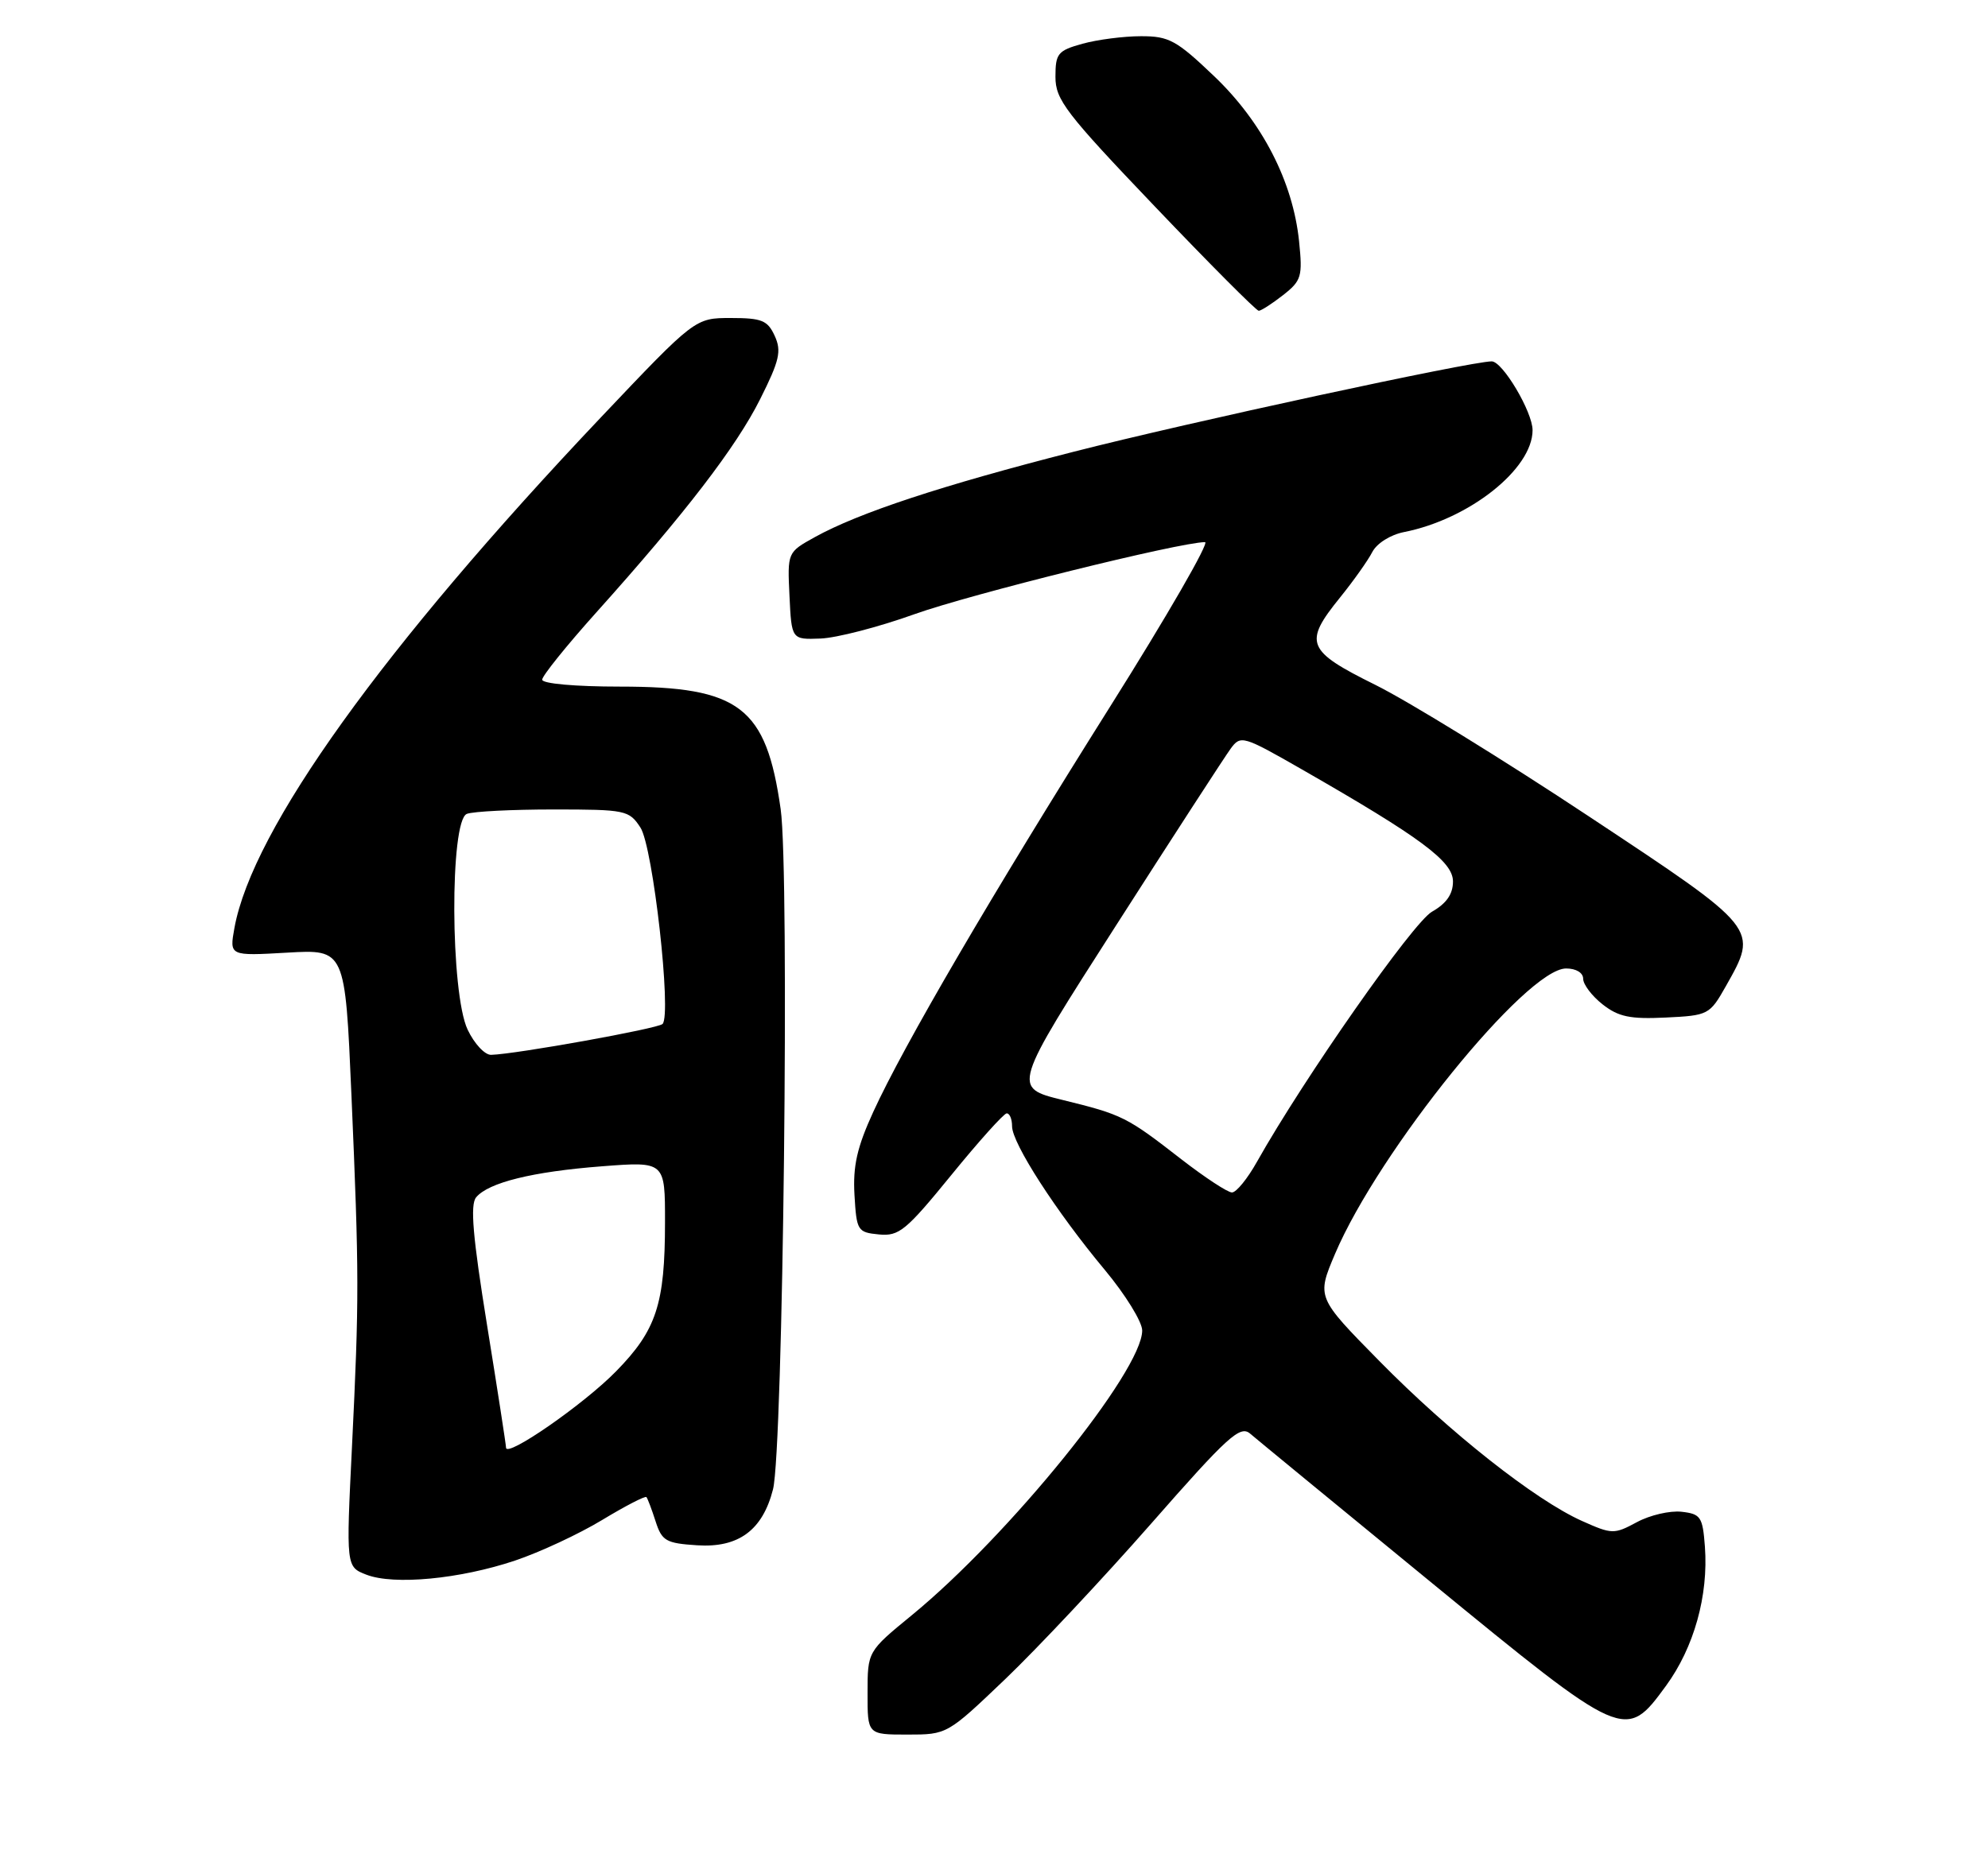 <?xml version="1.0" encoding="UTF-8" standalone="no"?>
<!DOCTYPE svg PUBLIC "-//W3C//DTD SVG 1.1//EN" "http://www.w3.org/Graphics/SVG/1.1/DTD/svg11.dtd" >
<svg xmlns="http://www.w3.org/2000/svg" xmlns:xlink="http://www.w3.org/1999/xlink" version="1.1" viewBox="0 0 275 256">
 <g >
 <path fill="currentColor"
d=" M 139.07 232.31 C 143.49 228.08 152.57 218.41 159.23 210.82 C 169.84 198.72 171.55 197.17 172.93 198.36 C 173.79 199.10 185.01 208.32 197.86 218.85 C 224.77 240.90 224.84 240.93 230.46 233.25 C 234.33 227.95 236.34 220.77 235.84 214.00 C 235.53 209.87 235.26 209.47 232.61 209.17 C 231.02 208.99 228.24 209.63 226.43 210.61 C 223.27 212.31 222.99 212.30 218.83 210.44 C 212.36 207.54 200.58 198.25 190.81 188.32 C 182.13 179.50 182.13 179.50 184.67 173.50 C 190.74 159.22 211.15 134.00 216.64 134.00 C 218.02 134.00 219.00 134.59 219.00 135.43 C 219.00 136.21 220.21 137.81 221.69 138.97 C 223.88 140.69 225.50 141.03 230.41 140.79 C 236.30 140.51 236.50 140.40 238.71 136.50 C 243.27 128.42 243.44 128.62 219.75 112.93 C 208.06 105.18 194.79 97.01 190.25 94.76 C 180.71 90.03 180.28 88.96 185.37 82.67 C 187.22 80.38 189.23 77.55 189.83 76.38 C 190.46 75.17 192.34 73.99 194.21 73.62 C 203.23 71.84 212.00 64.89 212.00 59.52 C 212.00 56.99 207.85 50.00 206.35 50.00 C 203.46 50.00 164.31 58.46 148.50 62.51 C 130.25 67.17 118.77 70.96 112.71 74.32 C 108.92 76.42 108.92 76.42 109.21 82.46 C 109.50 88.50 109.50 88.50 113.50 88.35 C 115.70 88.27 121.55 86.76 126.50 84.98 C 134.24 82.21 163.18 75.03 166.69 75.01 C 167.35 75.00 161.44 85.25 153.56 97.77 C 137.16 123.84 124.99 144.67 120.80 153.84 C 118.55 158.75 117.97 161.33 118.20 165.34 C 118.49 170.29 118.62 170.51 121.58 170.80 C 124.36 171.07 125.32 170.28 131.58 162.60 C 135.38 157.93 138.84 154.08 139.25 154.05 C 139.66 154.02 140.00 154.83 140.00 155.84 C 140.00 158.19 146.12 167.67 152.83 175.71 C 155.67 179.12 158.00 182.89 158.00 184.09 C 158.00 189.70 139.58 212.46 126.11 223.50 C 120.01 228.50 120.01 228.50 120.01 234.25 C 120.00 240.00 120.00 240.00 125.51 240.00 C 131.02 240.00 131.03 239.99 139.07 232.31 Z  M 71.23 215.93 C 74.68 214.77 80.11 212.24 83.31 210.30 C 86.50 208.37 89.25 206.95 89.42 207.14 C 89.59 207.34 90.16 208.85 90.69 210.50 C 91.56 213.21 92.12 213.53 96.45 213.81 C 102.17 214.18 105.49 211.72 106.93 206.07 C 108.33 200.57 109.23 120.68 107.99 111.96 C 105.98 97.79 102.33 95.00 85.75 95.00 C 79.57 95.00 75.00 94.59 75.00 94.04 C 75.00 93.52 78.35 89.35 82.44 84.79 C 94.76 71.06 101.84 61.84 105.15 55.23 C 107.83 49.89 108.13 48.58 107.17 46.48 C 106.19 44.33 105.39 44.00 101.10 44.00 C 96.15 44.00 96.15 44.00 83.12 57.75 C 52.94 89.62 34.91 114.74 32.43 128.39 C 31.73 132.27 31.73 132.27 39.73 131.81 C 47.74 131.35 47.74 131.35 48.61 151.42 C 49.69 176.44 49.69 179.61 48.69 200.15 C 47.87 216.79 47.87 216.79 50.69 217.88 C 54.50 219.35 63.62 218.48 71.23 215.93 Z  M 177.49 40.83 C 180.04 38.83 180.20 38.26 179.70 33.38 C 178.85 25.13 174.61 16.89 167.95 10.54 C 162.74 5.57 161.71 5.00 157.82 5.01 C 155.45 5.01 151.81 5.48 149.75 6.05 C 146.32 7.00 146.00 7.40 146.00 10.63 C 146.00 13.80 147.40 15.63 159.75 28.57 C 167.31 36.50 173.78 42.99 174.12 43.00 C 174.45 43.00 175.97 42.02 177.49 40.83 Z  M 163.43 160.41 C 155.84 154.51 155.29 154.23 146.98 152.19 C 140.01 150.48 140.01 150.48 154.42 127.99 C 162.34 115.62 169.47 104.63 170.25 103.57 C 171.62 101.70 171.95 101.79 180.08 106.45 C 196.52 115.87 201.00 119.19 200.99 121.96 C 200.99 123.71 200.09 125.01 198.08 126.15 C 195.44 127.66 180.38 149.18 173.88 160.74 C 172.57 163.08 171.02 164.99 170.42 164.99 C 169.83 165.00 166.69 162.93 163.43 160.41 Z  M 70.00 200.30 C 70.00 199.93 68.82 192.29 67.37 183.32 C 65.40 171.13 65.02 166.69 65.86 165.67 C 67.56 163.62 73.66 162.11 83.29 161.37 C 92.00 160.70 92.00 160.70 91.99 169.10 C 91.99 180.45 90.80 184.05 85.21 189.75 C 80.75 194.31 70.00 201.76 70.00 200.30 Z  M 64.69 142.47 C 62.29 137.43 62.20 113.52 64.58 112.61 C 65.45 112.27 70.84 112.00 76.56 112.00 C 86.55 112.00 87.02 112.10 88.59 114.50 C 90.33 117.15 92.94 140.39 91.65 141.68 C 91.02 142.32 71.41 145.85 67.94 145.95 C 67.07 145.98 65.61 144.41 64.69 142.47 Z "/>
</g>
</svg>
